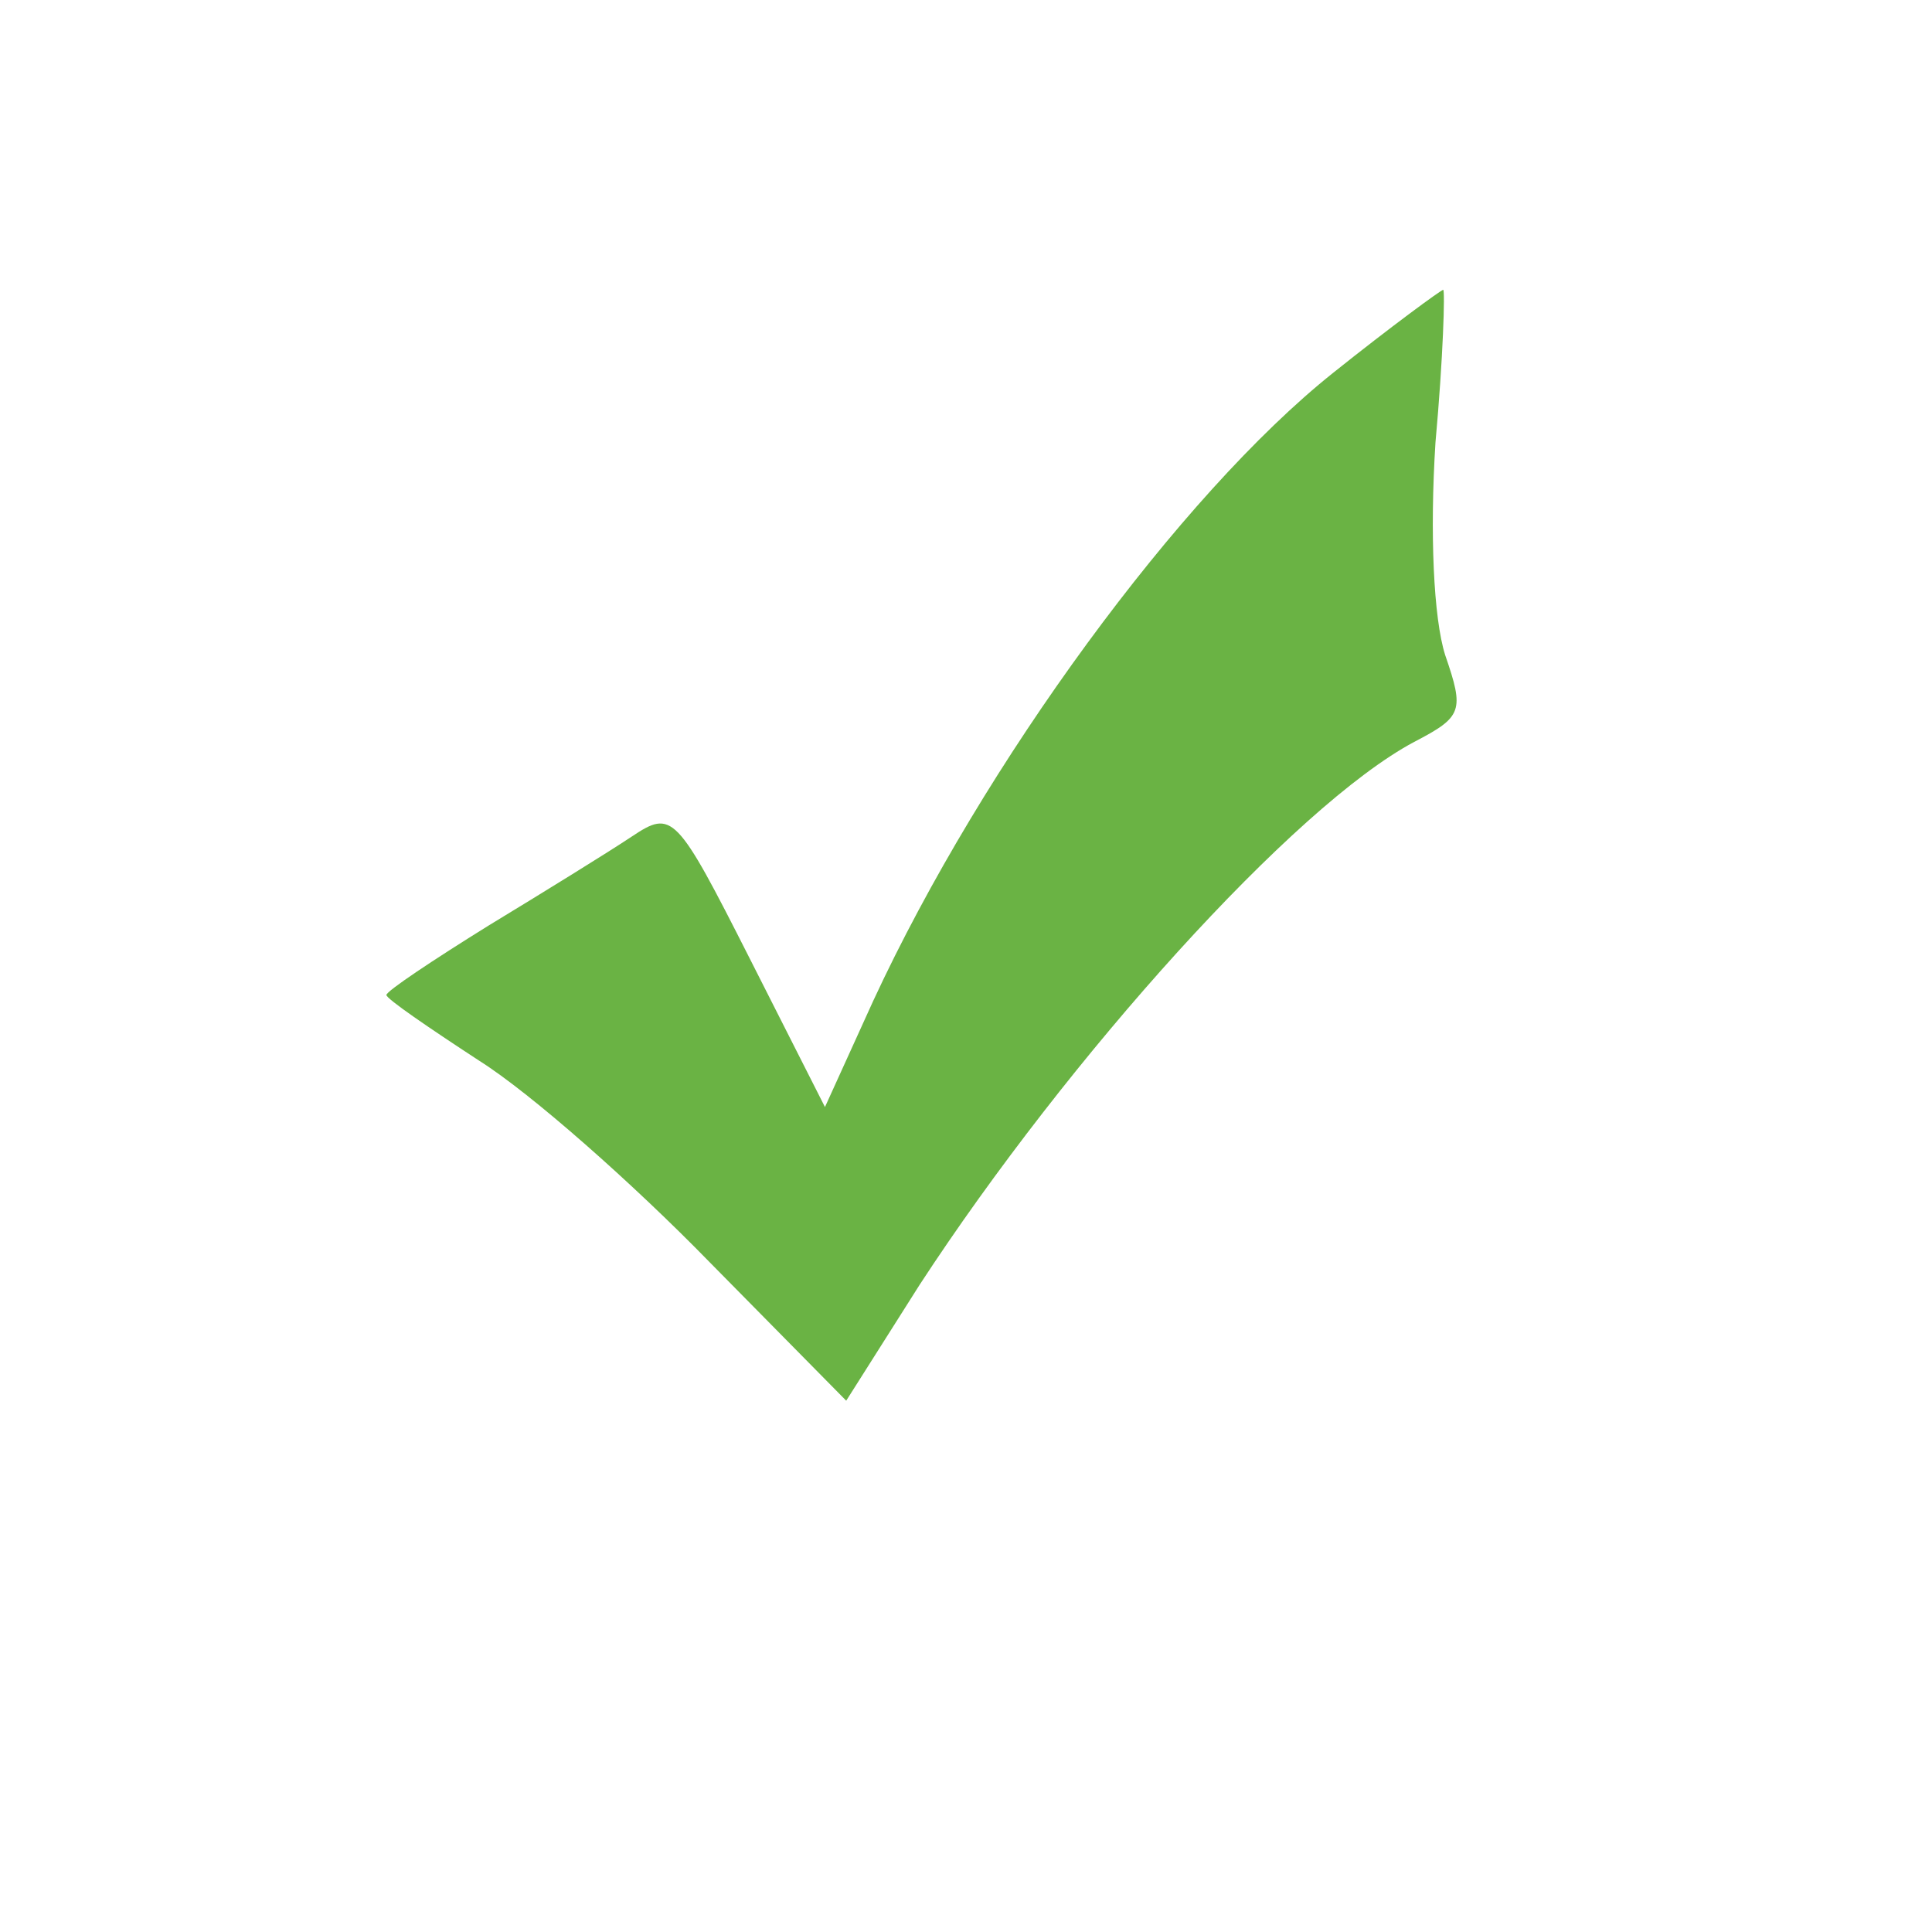 <svg xmlns="http://www.w3.org/2000/svg" version="1.0" viewBox="0 0 100 100" preserveAspectRatio="xMidYMid meet" x="0px" y="0px"><g transform="translate(0,100) scale(0.1,-0.1)" fill="#6ab344" stroke="none"><path d="M690 807 c-79 -63 -181 -202 -238 -325 l-25 -55 -39 77 c-38 75 -40 77 -61 63 -12 -8 -46 -29 -74 -46 -29 -18 -53 -34 -53 -36 0 -2 22 -17 48 -34 27 -17 80 -64 119 -104 l71 -72 38 60 c77 118 194 248 256 281 25 13 26 16 16 45 -6 19 -8 63 -5 110 4 44 5 79 4 79 -1 0 -27 -19 -57 -43z"></path></g></svg>